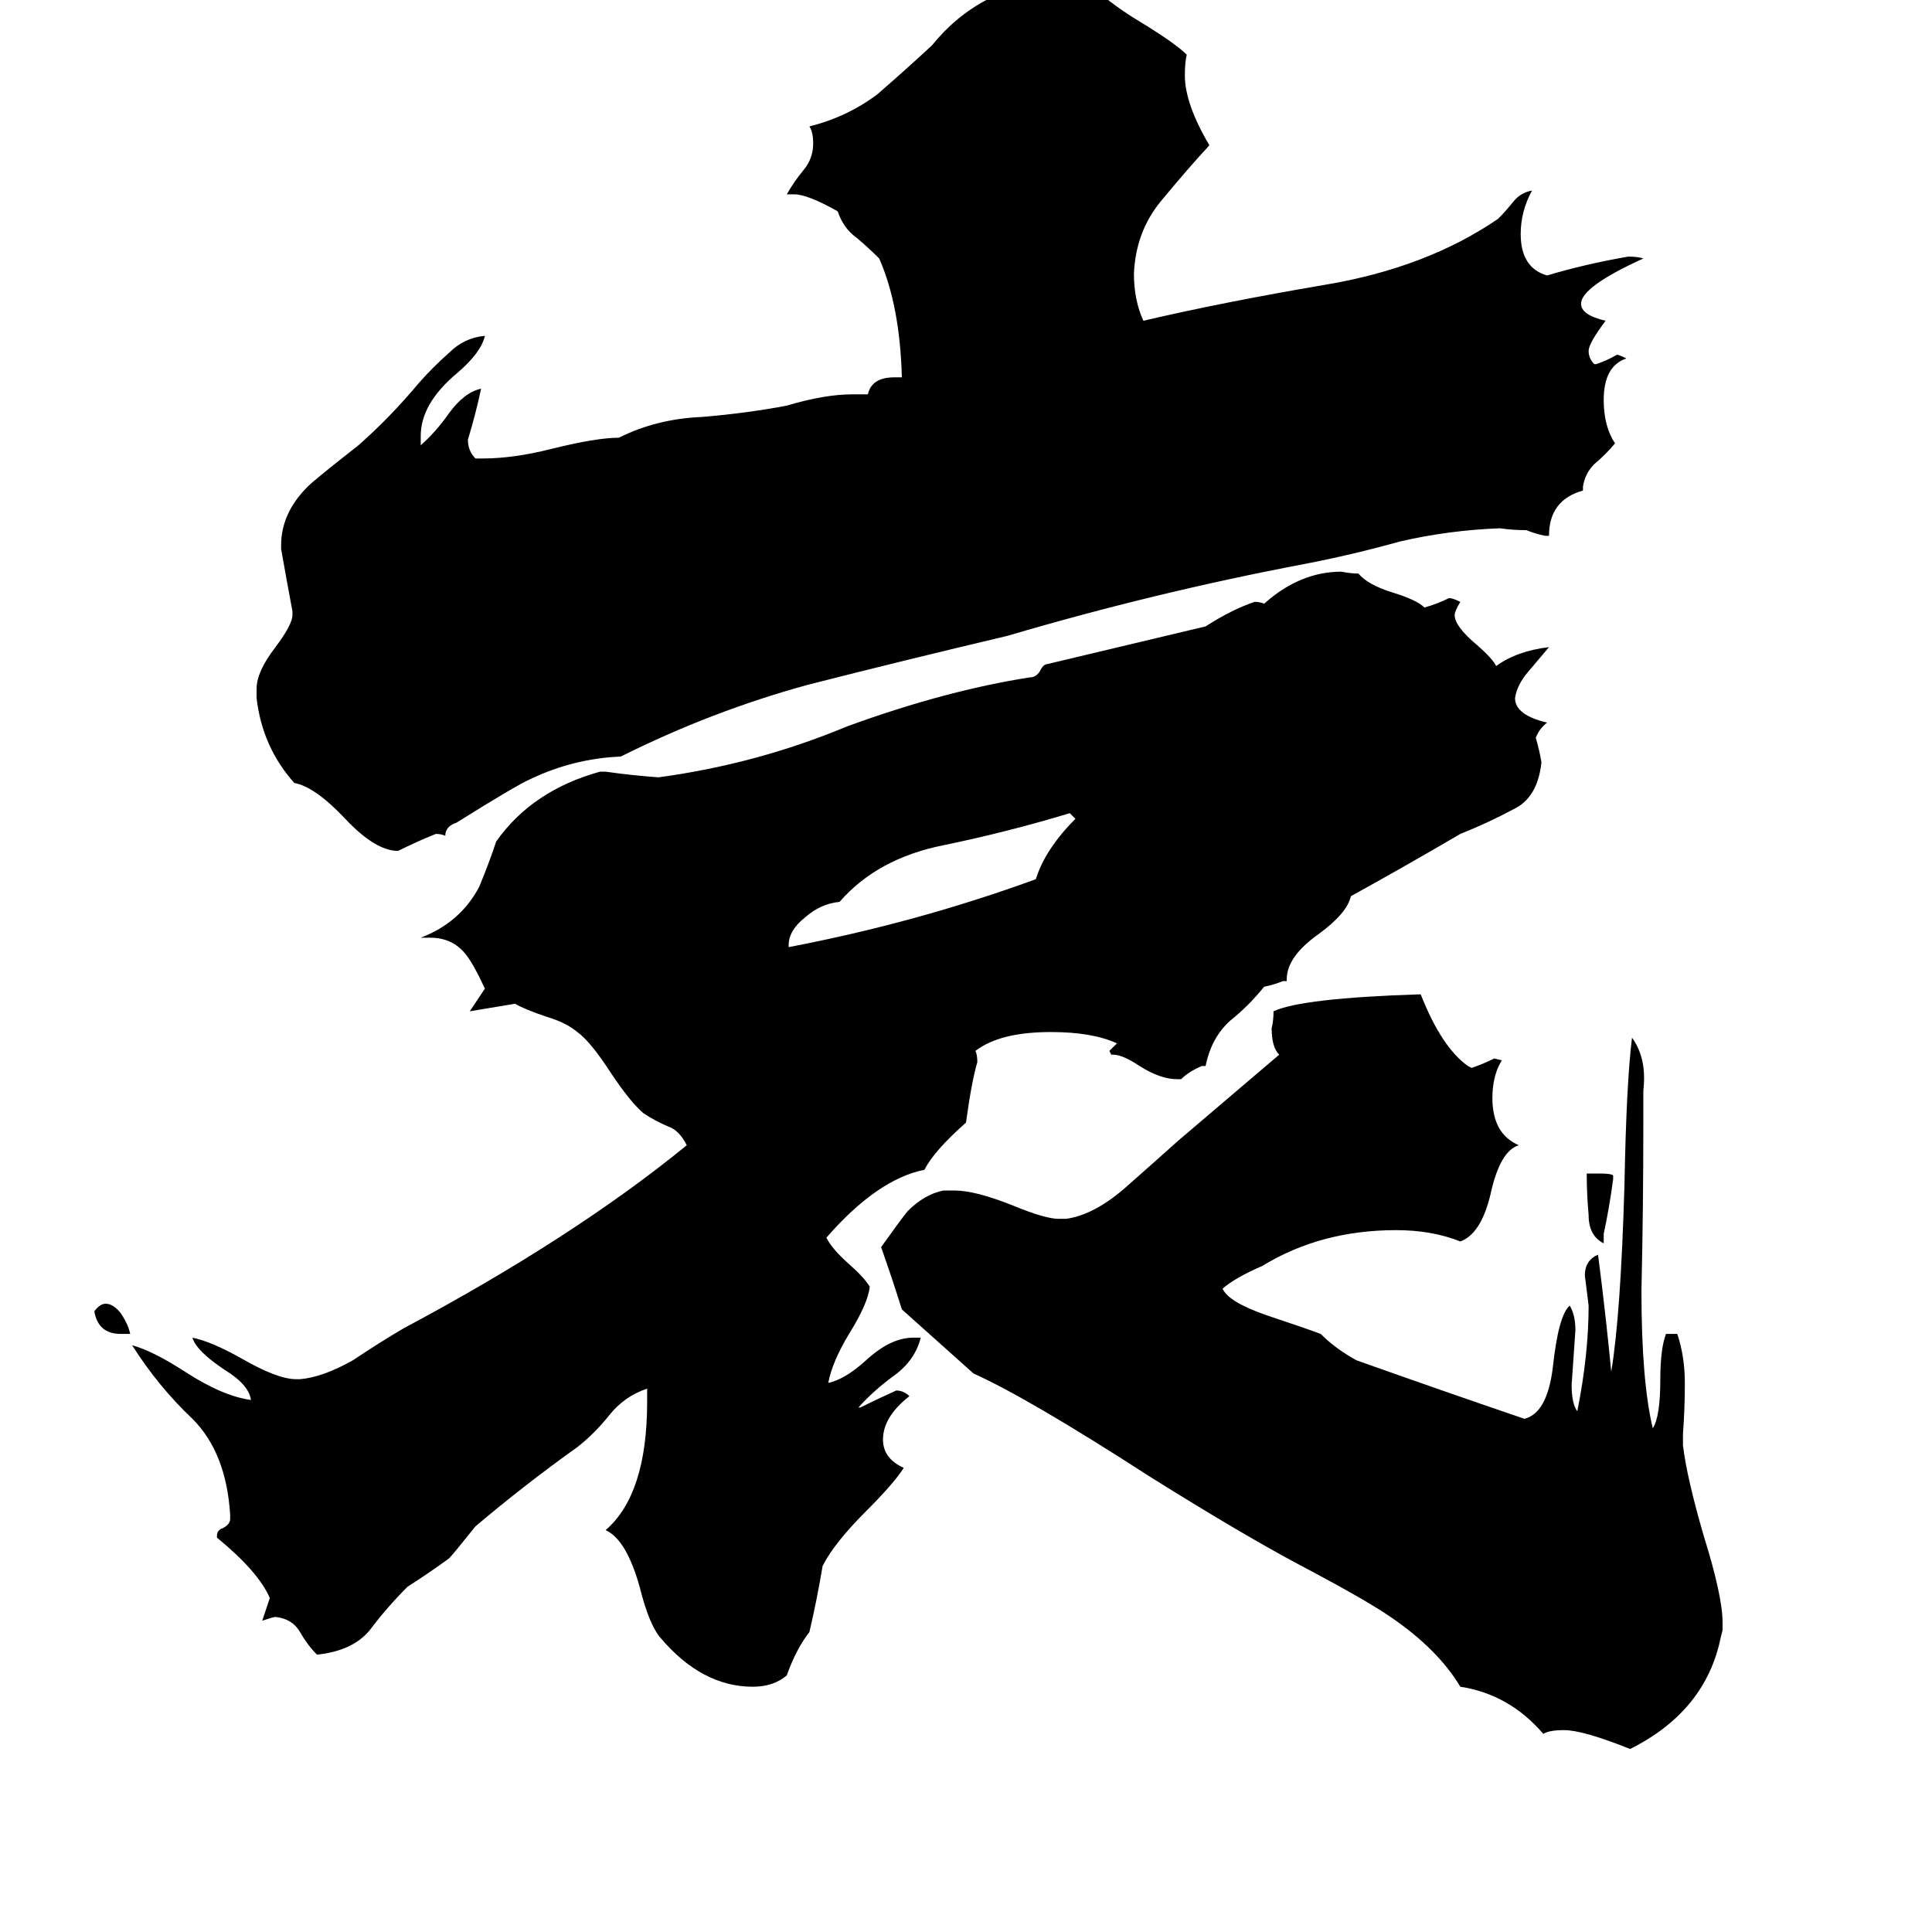 <svg xmlns="http://www.w3.org/2000/svg" viewBox="0 -800 1024 1024">
	<path fill="#000000" d="M69 -93H64Q52 -93 50 -105Q53 -109 56 -109Q60 -109 64 -104Q68 -98 69 -93ZM850 -146V-141Q842 -145 842 -156Q841 -167 841 -178H848Q854 -178 855 -177V-175Q853 -160 850 -146ZM892 -40V-34Q894 -17 903 14Q913 46 913 60V64L912 68Q904 107 864 127Q839 117 829 117Q821 117 818 119Q800 98 774 94Q762 74 737 57Q724 48 688 29Q658 13 610 -17Q545 -59 516 -72Q497 -89 478 -106Q473 -122 467 -139Q477 -153 481 -158Q490 -167 500 -169H506Q517 -169 537 -161Q554 -154 561 -154H565Q580 -156 597 -171Q614 -186 624 -195Q651 -218 678 -241Q674 -245 674 -255Q675 -259 675 -264Q690 -271 753 -273Q764 -245 778 -235L780 -234Q786 -236 792 -239L796 -238Q791 -230 791 -218Q791 -199 805 -193Q795 -190 790 -167Q785 -146 774 -142Q759 -148 740 -148Q700 -148 669 -129Q655 -123 648 -117Q651 -110 671 -103Q692 -96 700 -93Q708 -85 719 -79Q764 -63 808 -48Q820 -51 823 -75Q826 -103 832 -108Q835 -103 835 -95Q834 -80 833 -66Q833 -56 836 -52Q842 -82 842 -108Q841 -116 840 -124Q840 -132 847 -135Q851 -104 854 -73Q859 -103 861 -172Q862 -226 865 -250Q873 -239 871 -222V-204Q871 -160 870 -116Q870 -68 876 -43Q880 -49 880 -69Q880 -85 883 -93H889Q893 -81 893 -67Q893 -53 892 -40ZM821 -516H819Q814 -517 809 -519Q802 -519 795 -520Q768 -519 742 -513Q717 -506 691 -501Q612 -486 534 -463Q479 -450 428 -437Q377 -423 329 -399Q304 -398 281 -387Q274 -384 242 -364Q236 -362 236 -357Q234 -358 231 -358Q221 -354 211 -349Q199 -349 183 -366Q167 -383 156 -385Q139 -404 136 -430V-435Q136 -444 146 -457Q155 -469 155 -474V-476Q152 -492 149 -509V-511Q149 -528 163 -542Q167 -546 190 -564Q207 -579 222 -597Q229 -605 238 -613Q246 -621 257 -622Q255 -613 242 -602Q223 -586 223 -569V-564Q231 -571 238 -581Q246 -592 255 -594Q252 -580 248 -567Q248 -561 252 -557H256Q272 -557 292 -562Q316 -568 328 -568Q348 -578 372 -579Q396 -581 417 -585Q437 -591 452 -591H460Q462 -600 474 -600H478Q477 -638 466 -663Q460 -669 454 -674Q447 -679 444 -688Q428 -697 421 -697H417Q421 -704 426 -710Q431 -716 431 -724Q431 -730 429 -733Q449 -738 465 -750Q480 -763 494 -776Q519 -807 561 -811Q571 -811 577 -810Q585 -800 605 -788Q623 -777 629 -771Q628 -767 628 -760Q628 -745 641 -723Q629 -710 615 -693Q602 -677 601 -655Q601 -641 606 -630Q649 -640 702 -649Q756 -658 794 -684Q798 -688 802 -693Q806 -698 812 -699Q806 -688 806 -676Q806 -658 820 -654Q840 -660 863 -664Q868 -664 871 -663Q838 -648 838 -639Q838 -633 851 -630Q842 -618 842 -614Q842 -610 845 -607H846Q852 -609 857 -612Q858 -612 862 -610Q850 -606 850 -588Q850 -574 856 -565Q851 -559 845 -554Q840 -549 839 -542V-540Q821 -535 821 -516ZM418 -299V-298Q486 -311 549 -334Q554 -350 570 -366Q569 -367 567 -369Q534 -359 500 -352Q465 -345 445 -322Q435 -321 427 -314Q418 -307 418 -299ZM639 -235H637Q630 -232 626 -228H624Q615 -228 604 -235Q595 -241 590 -241H589L588 -243Q590 -245 592 -247Q579 -253 557 -253Q530 -253 517 -243Q518 -241 518 -237Q515 -227 512 -205Q495 -190 490 -180Q465 -175 438 -144Q441 -138 450 -130Q458 -123 461 -118Q460 -109 450 -93Q441 -78 439 -67Q448 -69 459 -79Q472 -91 484 -91H488Q485 -79 474 -71Q463 -63 455 -54H456Q464 -58 475 -63Q479 -63 482 -60Q468 -49 468 -37Q468 -27 479 -22Q474 -14 459 1Q442 18 436 30Q433 48 429 65Q422 74 417 88Q410 94 399 94Q372 94 350 68Q344 61 339 41Q332 16 321 11Q343 -8 343 -57V-64Q331 -60 323 -50Q315 -40 306 -33Q278 -13 252 9Q240 24 238 26Q227 34 216 41Q205 52 196 64Q187 75 168 77Q163 72 159 65Q155 58 146 57Q145 57 139 59Q141 53 143 47Q137 33 115 15V14Q115 11 118 10Q122 8 122 5V3Q120 -30 102 -48Q84 -65 70 -87Q81 -84 98 -73Q118 -60 133 -58Q132 -66 119 -74Q104 -84 102 -91Q112 -89 128 -80Q147 -69 157 -69H159Q171 -70 187 -79Q202 -89 214 -96Q304 -144 364 -193Q360 -201 354 -203Q347 -206 341 -210Q334 -216 324 -231Q313 -248 306 -253Q300 -258 290 -261Q278 -265 273 -268Q261 -266 249 -264Q253 -270 257 -276Q251 -289 247 -294Q240 -303 228 -303H223Q244 -311 254 -330Q259 -342 263 -354Q282 -381 318 -391H321Q335 -389 349 -388Q401 -395 449 -415Q501 -434 546 -441Q549 -441 551 -444Q553 -448 555 -448Q597 -458 639 -468Q653 -477 665 -481Q668 -481 670 -480Q689 -497 711 -497Q716 -496 720 -496Q725 -490 738 -486Q751 -482 755 -478Q762 -480 768 -483Q770 -483 774 -481Q771 -476 771 -474Q771 -468 783 -458Q791 -451 793 -447Q804 -455 821 -457Q816 -451 810 -444Q804 -437 803 -430Q803 -421 820 -417Q816 -414 814 -409Q816 -402 817 -396Q815 -377 802 -371Q789 -364 774 -358Q745 -341 716 -325Q714 -316 699 -305Q682 -293 682 -281V-280H680Q675 -278 670 -277Q662 -267 652 -259Q642 -250 639 -235Z"/>
</svg>